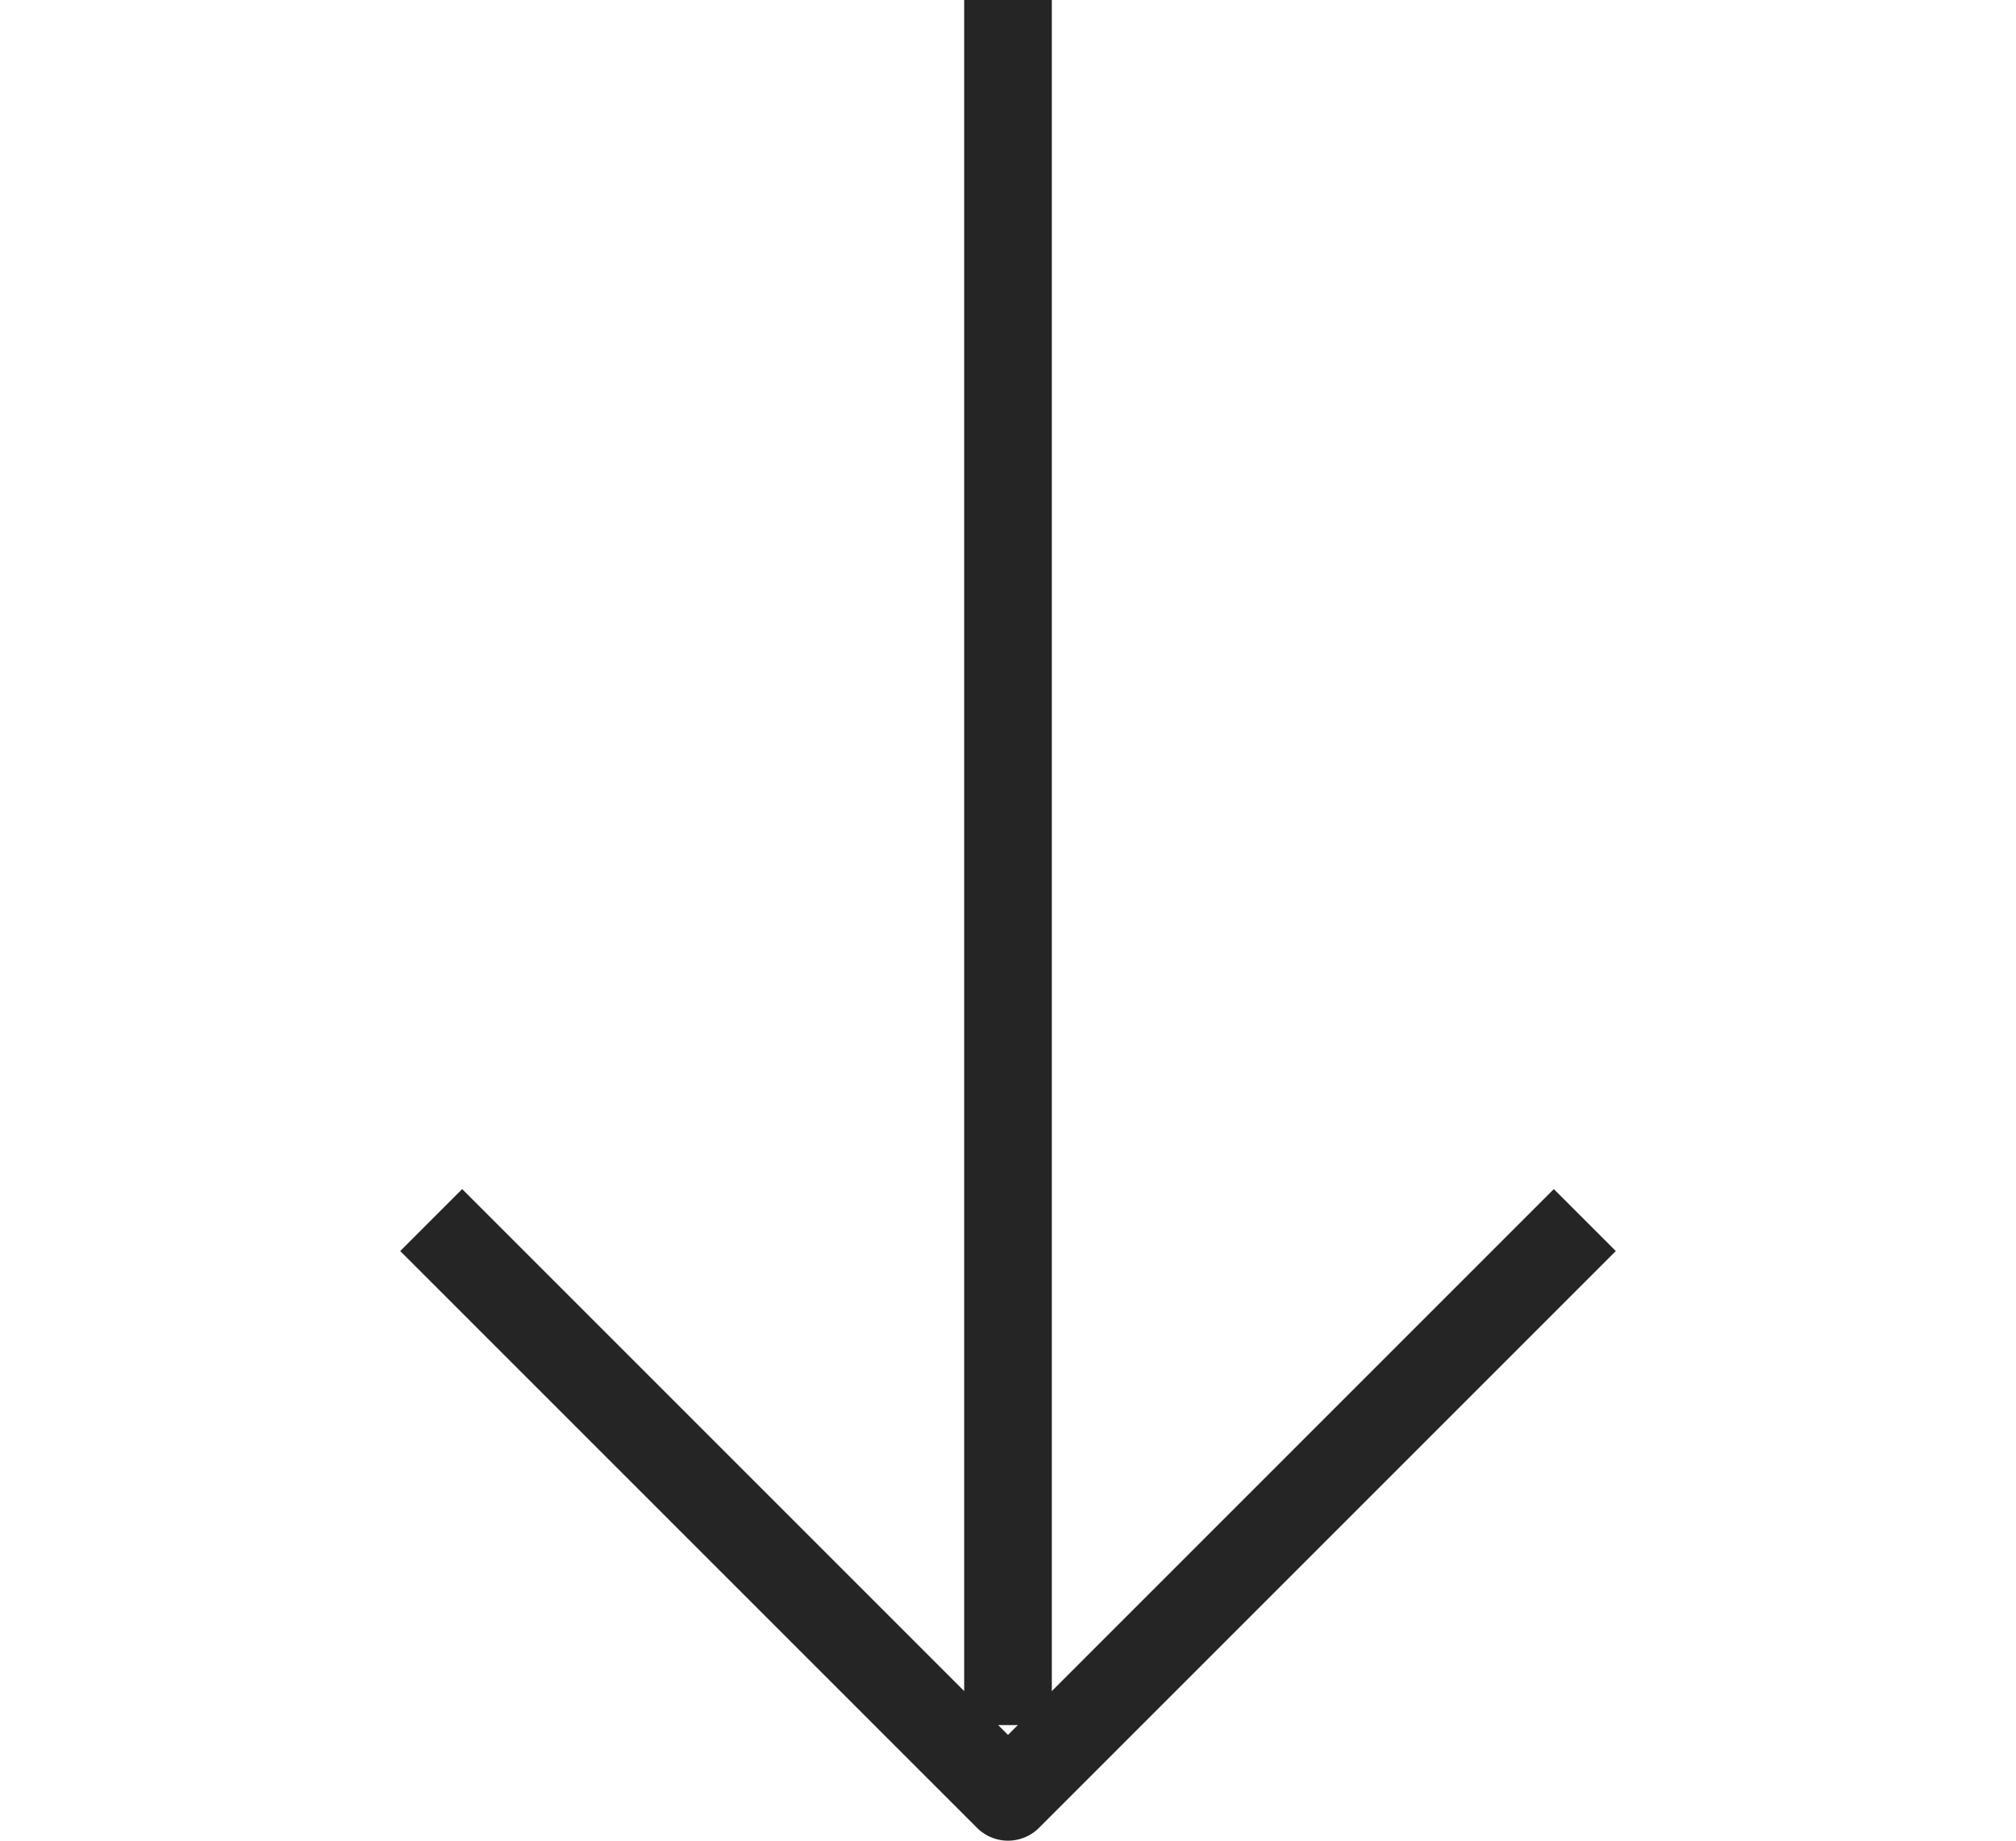 <svg width="46" height="42" viewBox="0 0 46 42" fill="none" xmlns="http://www.w3.org/2000/svg">
<path d="M23 38.362L23 1" stroke="#252525" stroke-width="2" stroke-linecap="square" stroke-linejoin="round"/>
<path d="M10.546 28.546L23 41L35.454 28.546" stroke="#252525" stroke-width="2" stroke-linecap="square" stroke-linejoin="round"/>
</svg>
